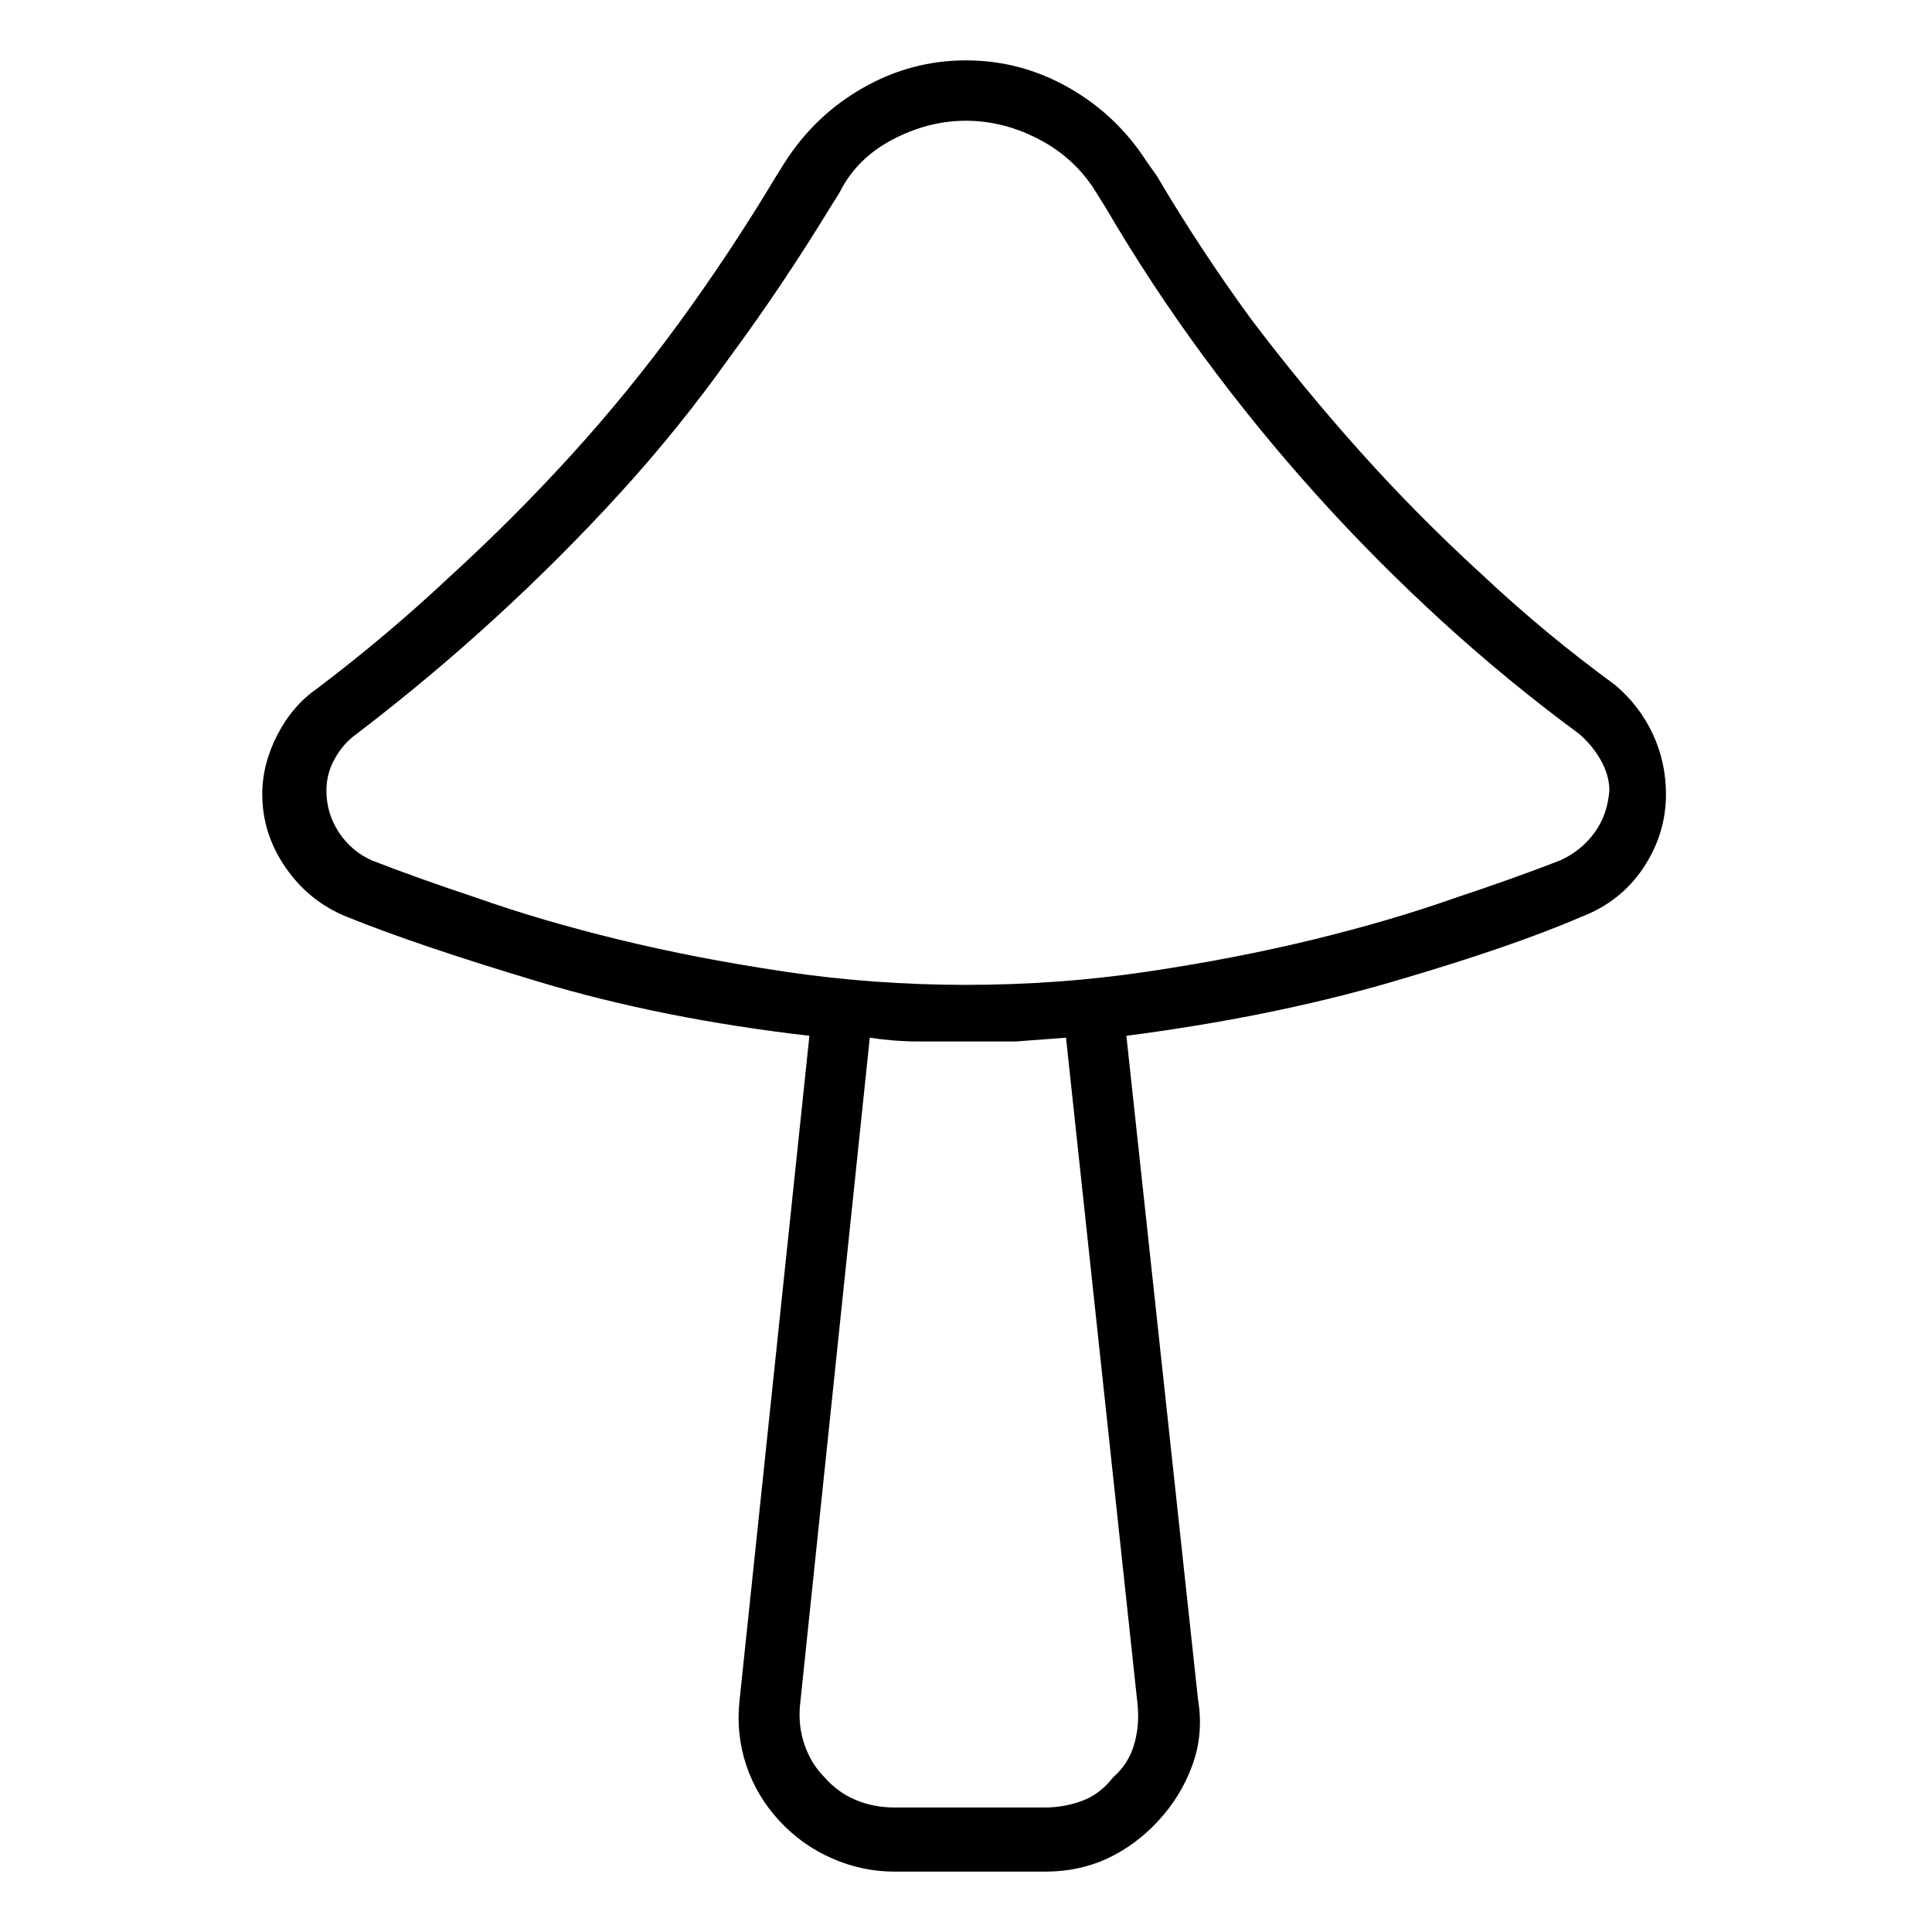 <svg viewBox="0 0 1024 1024" xmlns="http://www.w3.org/2000/svg">
  <path transform="scale(1, -1) translate(0, -960)" fill="currentColor" d="M856 597q-37 27 -70 58q-34 31 -64.5 65t-58.5 71q-27 37 -50 76l-5 7q-16 25 -41.5 39.5t-54.5 14.5t-54.5 -14.5t-41.5 -39.5l-5 -8q-24 -40 -51 -77t-57.5 -70.5t-64.5 -64.5q-33 -31 -70 -59q-13 -9 -21 -24.5t-8 -31.5q0 -21 12.5 -39t32.5 -26q37 -15 102 -34.5 t143 -28.5l-37 -352q-2 -18 3.5 -34.5t17.5 -29.5t28 -20t33 -7h80q18 0 33 7t27 20t18 29.5t3 34.5l-38 352q77 10 140.5 28.5t100.5 34.5q21 8 33 26t12 39q0 17 -7 32t-20 26v0zM603 56q1 -11 -2 -21t-11 -17q-7 -9 -16.5 -12.5t-19.5 -3.5h-80q-11 0 -20.5 4t-16.5 12 q-7 7 -10.5 17t-2.5 21l37 354q13 -2 25.5 -2h25.5h26.5t26.5 2zM827 504v0q-23 -9 -56 -20q-34 -12 -75 -22t-88 -17t-96 -7t-96 7t-88 17t-75 22q-33 11 -56 20q-11 5 -17.5 15t-6.5 22q0 9 4.5 17t11.5 13q38 29 73 61t66.5 66.5t58.5 72.5q28 38 53 79l5 8q9 18 28 28 t39 10t39 -10t30 -28l5 -8q24 -41 52 -79t59.5 -73t66.5 -67t73 -60q7 -6 11.5 -14t4.5 -16q-1 -13 -8 -22.5t-18 -14.5v0z" />
</svg>